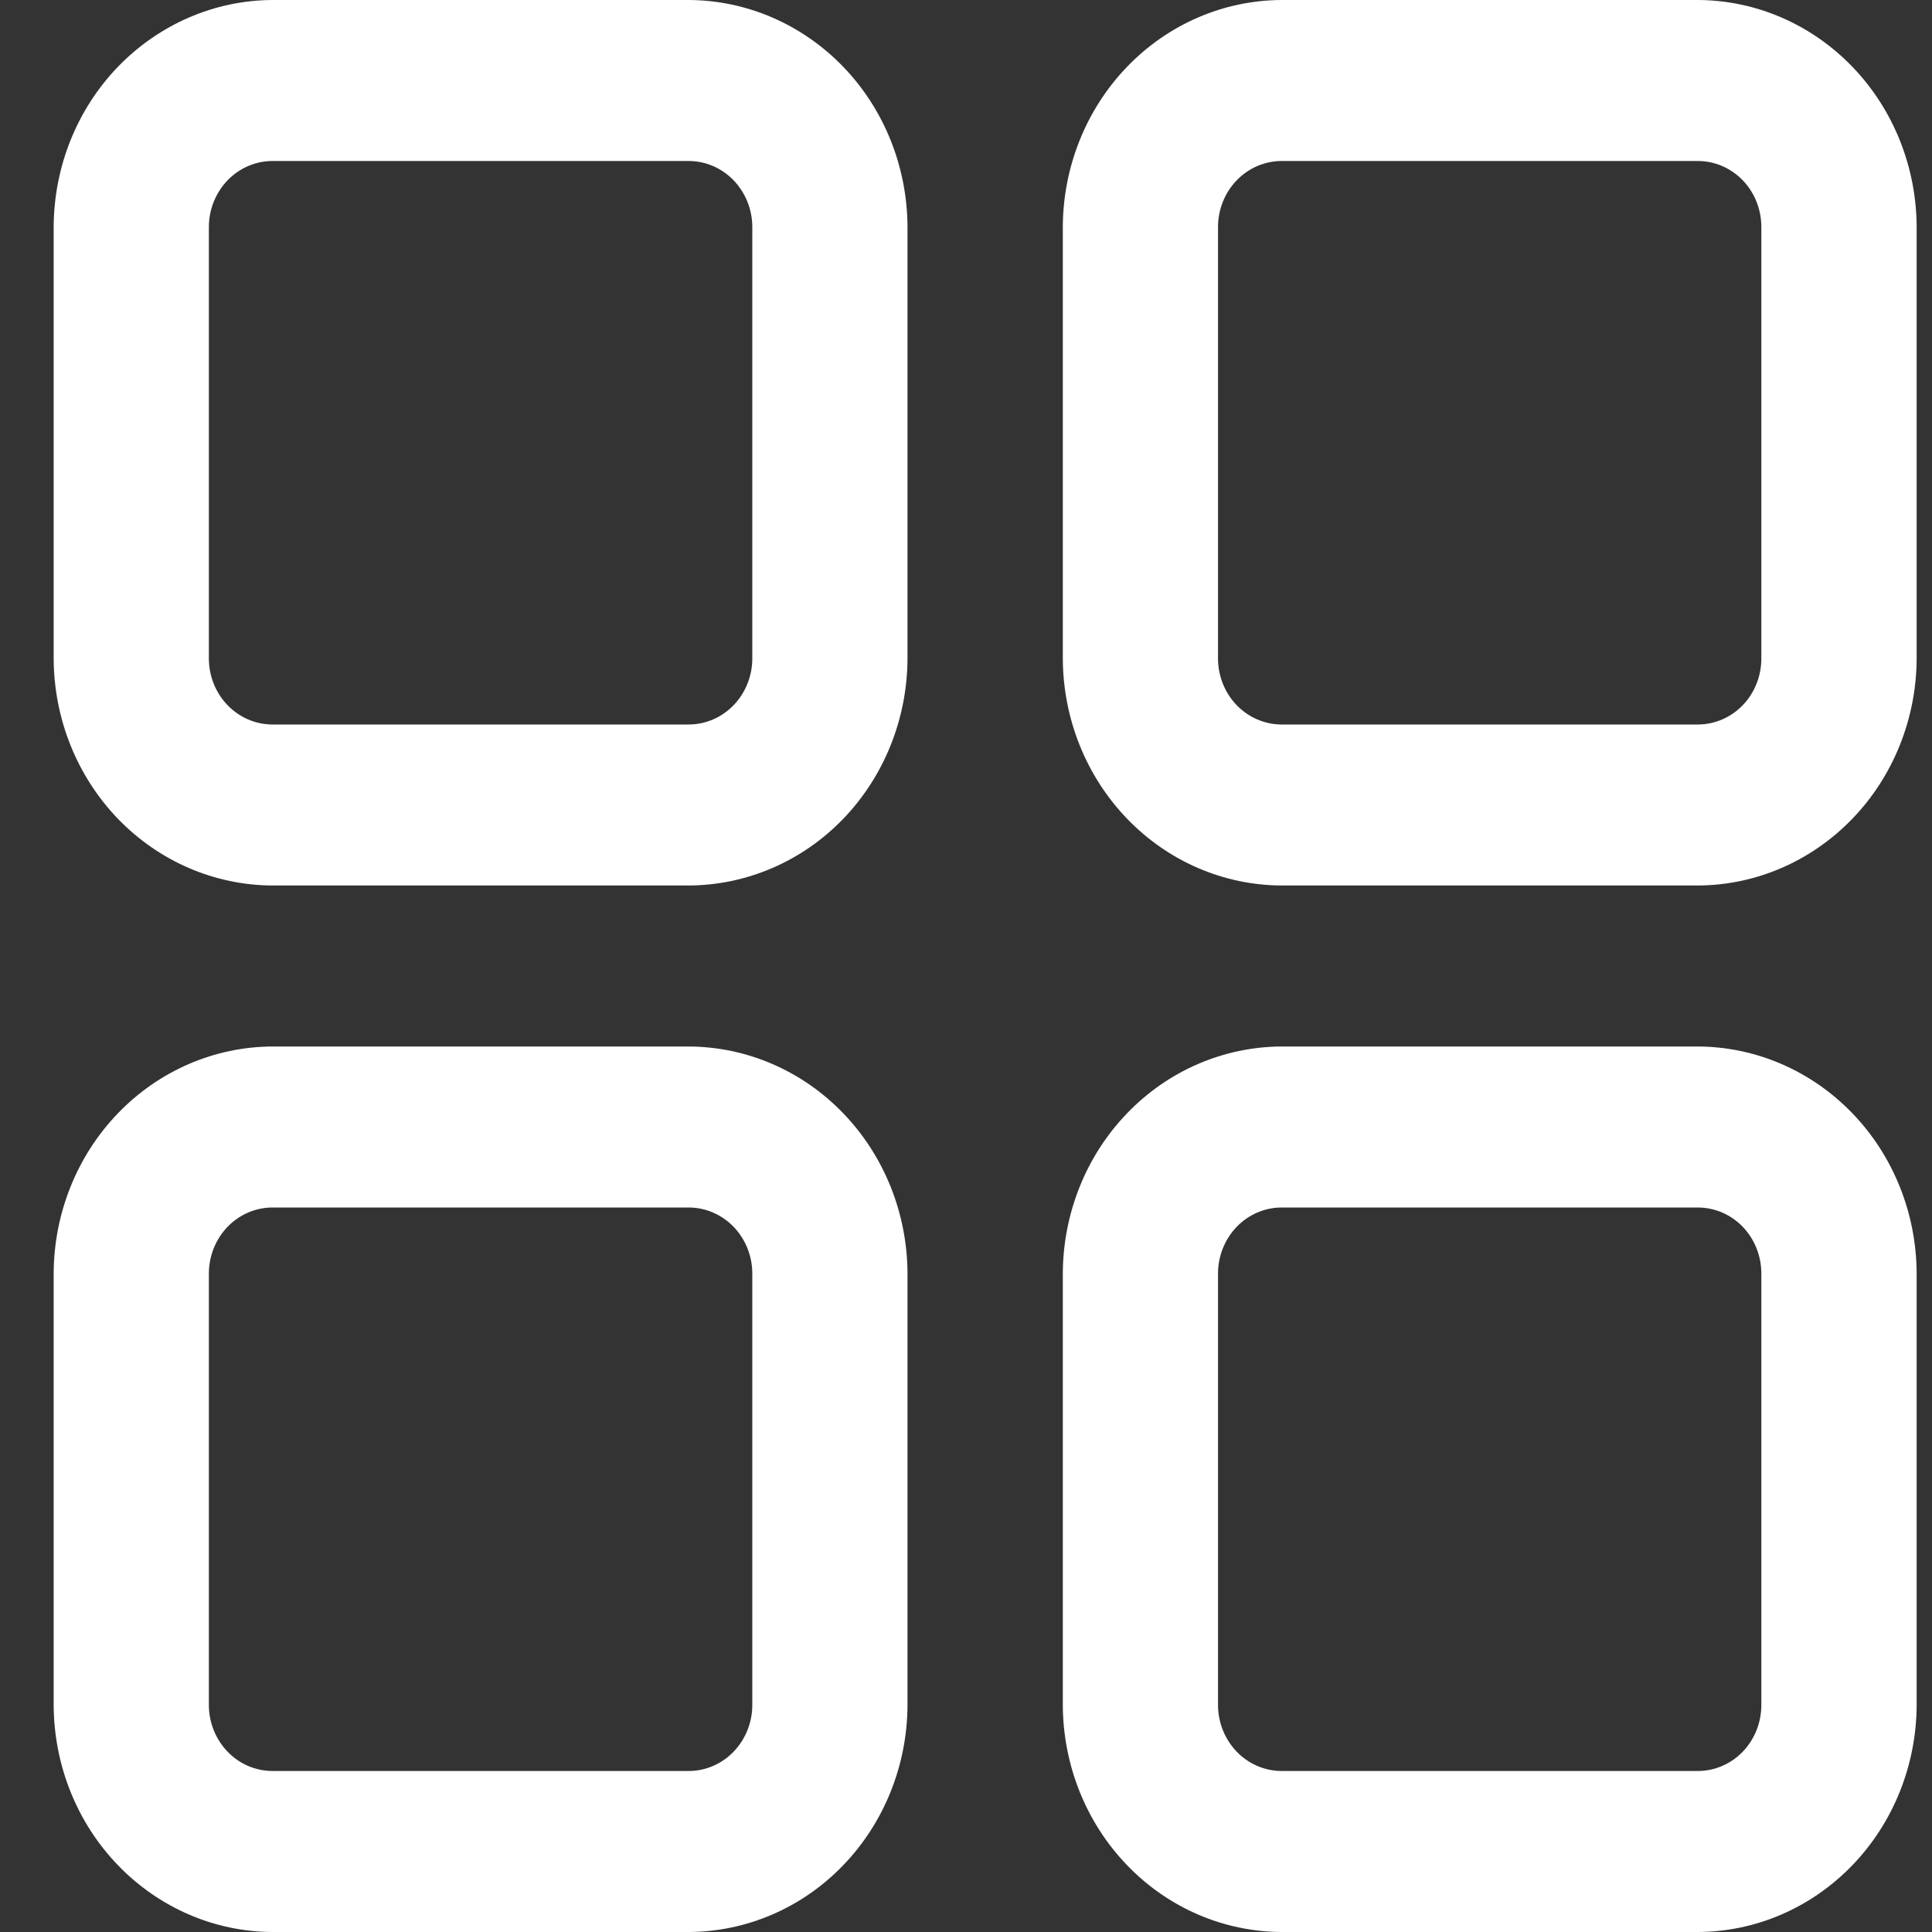 <svg width="18" height="18" viewBox="0 0 18 18" fill="none" xmlns="http://www.w3.org/2000/svg">
<rect x="0" y="0" width="18" height="18" fill="#333333" stroke="none"/>
<path d="M6.416 0H2.539C1.999 0.002 1.482 0.226 1.099 0.622C0.717 1.018 0.502 1.555 0.5 2.115V6.135C0.502 6.696 0.717 7.232 1.099 7.629C1.482 8.025 1.999 8.248 2.539 8.25H6.416C6.956 8.248 7.474 8.025 7.856 7.629C8.238 7.232 8.453 6.696 8.455 6.135V2.115C8.453 1.555 8.238 1.018 7.856 0.622C7.474 0.226 6.956 0.002 6.416 0ZM7.009 6.135C7.009 6.298 6.946 6.455 6.835 6.57C6.724 6.685 6.573 6.75 6.416 6.75H2.539C2.382 6.75 2.231 6.685 2.12 6.57C2.009 6.455 1.946 6.298 1.946 6.135V2.115C1.946 1.952 2.009 1.796 2.12 1.68C2.231 1.565 2.382 1.5 2.539 1.5H6.416C6.573 1.5 6.724 1.565 6.835 1.68C6.946 1.796 7.009 1.952 7.009 2.115V6.135Z" fill="white"/>
<path d="M15.818 0H11.941C11.401 0.002 10.883 0.225 10.501 0.622C10.119 1.018 9.904 1.555 9.902 2.115V6.135C9.904 6.695 10.119 7.232 10.501 7.628C10.883 8.025 11.401 8.248 11.941 8.25H15.818C16.358 8.248 16.875 8.025 17.258 7.628C17.64 7.232 17.855 6.695 17.857 6.135V2.115C17.855 1.555 17.64 1.018 17.258 0.622C16.875 0.225 16.358 0.002 15.818 0ZM16.41 6.135C16.41 6.298 16.348 6.455 16.237 6.57C16.126 6.685 15.975 6.75 15.818 6.75H11.941C11.784 6.75 11.633 6.685 11.522 6.57C11.411 6.455 11.348 6.298 11.348 6.135V2.115C11.348 1.952 11.411 1.795 11.522 1.68C11.633 1.565 11.784 1.5 11.941 1.5H15.818C15.975 1.5 16.126 1.565 16.237 1.68C16.348 1.795 16.41 1.952 16.41 2.115V6.135Z" fill="white"/>
<path d="M6.416 9.75H2.539C1.999 9.752 1.482 9.975 1.099 10.372C0.717 10.768 0.502 11.305 0.5 11.865V15.885C0.502 16.445 0.717 16.982 1.099 17.378C1.482 17.775 1.999 17.998 2.539 18H6.416C6.956 17.998 7.474 17.775 7.856 17.378C8.238 16.982 8.453 16.445 8.455 15.885V11.865C8.453 11.305 8.238 10.768 7.856 10.372C7.474 9.975 6.956 9.752 6.416 9.75ZM7.009 15.885C7.009 16.048 6.946 16.204 6.835 16.32C6.724 16.435 6.573 16.5 6.416 16.5H2.539C2.382 16.5 2.231 16.435 2.12 16.32C2.009 16.204 1.946 16.048 1.946 15.885V11.865C1.946 11.702 2.009 11.546 2.12 11.43C2.231 11.315 2.382 11.25 2.539 11.25H6.416C6.573 11.25 6.724 11.315 6.835 11.43C6.946 11.546 7.009 11.702 7.009 11.865V15.885Z" fill="white"/>
<path d="M15.818 9.75H11.941C11.401 9.752 10.883 9.975 10.501 10.372C10.119 10.768 9.904 11.305 9.902 11.865V15.885C9.904 16.445 10.119 16.982 10.501 17.378C10.883 17.775 11.401 17.998 11.941 18H15.818C16.358 17.998 16.875 17.775 17.258 17.378C17.64 16.982 17.855 16.445 17.857 15.885V11.865C17.855 11.305 17.64 10.768 17.258 10.372C16.875 9.975 16.358 9.752 15.818 9.75ZM16.41 15.885C16.41 16.048 16.348 16.204 16.237 16.32C16.126 16.435 15.975 16.5 15.818 16.5H11.941C11.784 16.5 11.633 16.435 11.522 16.32C11.411 16.204 11.348 16.048 11.348 15.885V11.865C11.348 11.702 11.411 11.546 11.522 11.43C11.633 11.315 11.784 11.25 11.941 11.25H15.818C15.975 11.25 16.126 11.315 16.237 11.43C16.348 11.546 16.41 11.702 16.41 11.865V15.885Z" fill="white"/>
</svg>
